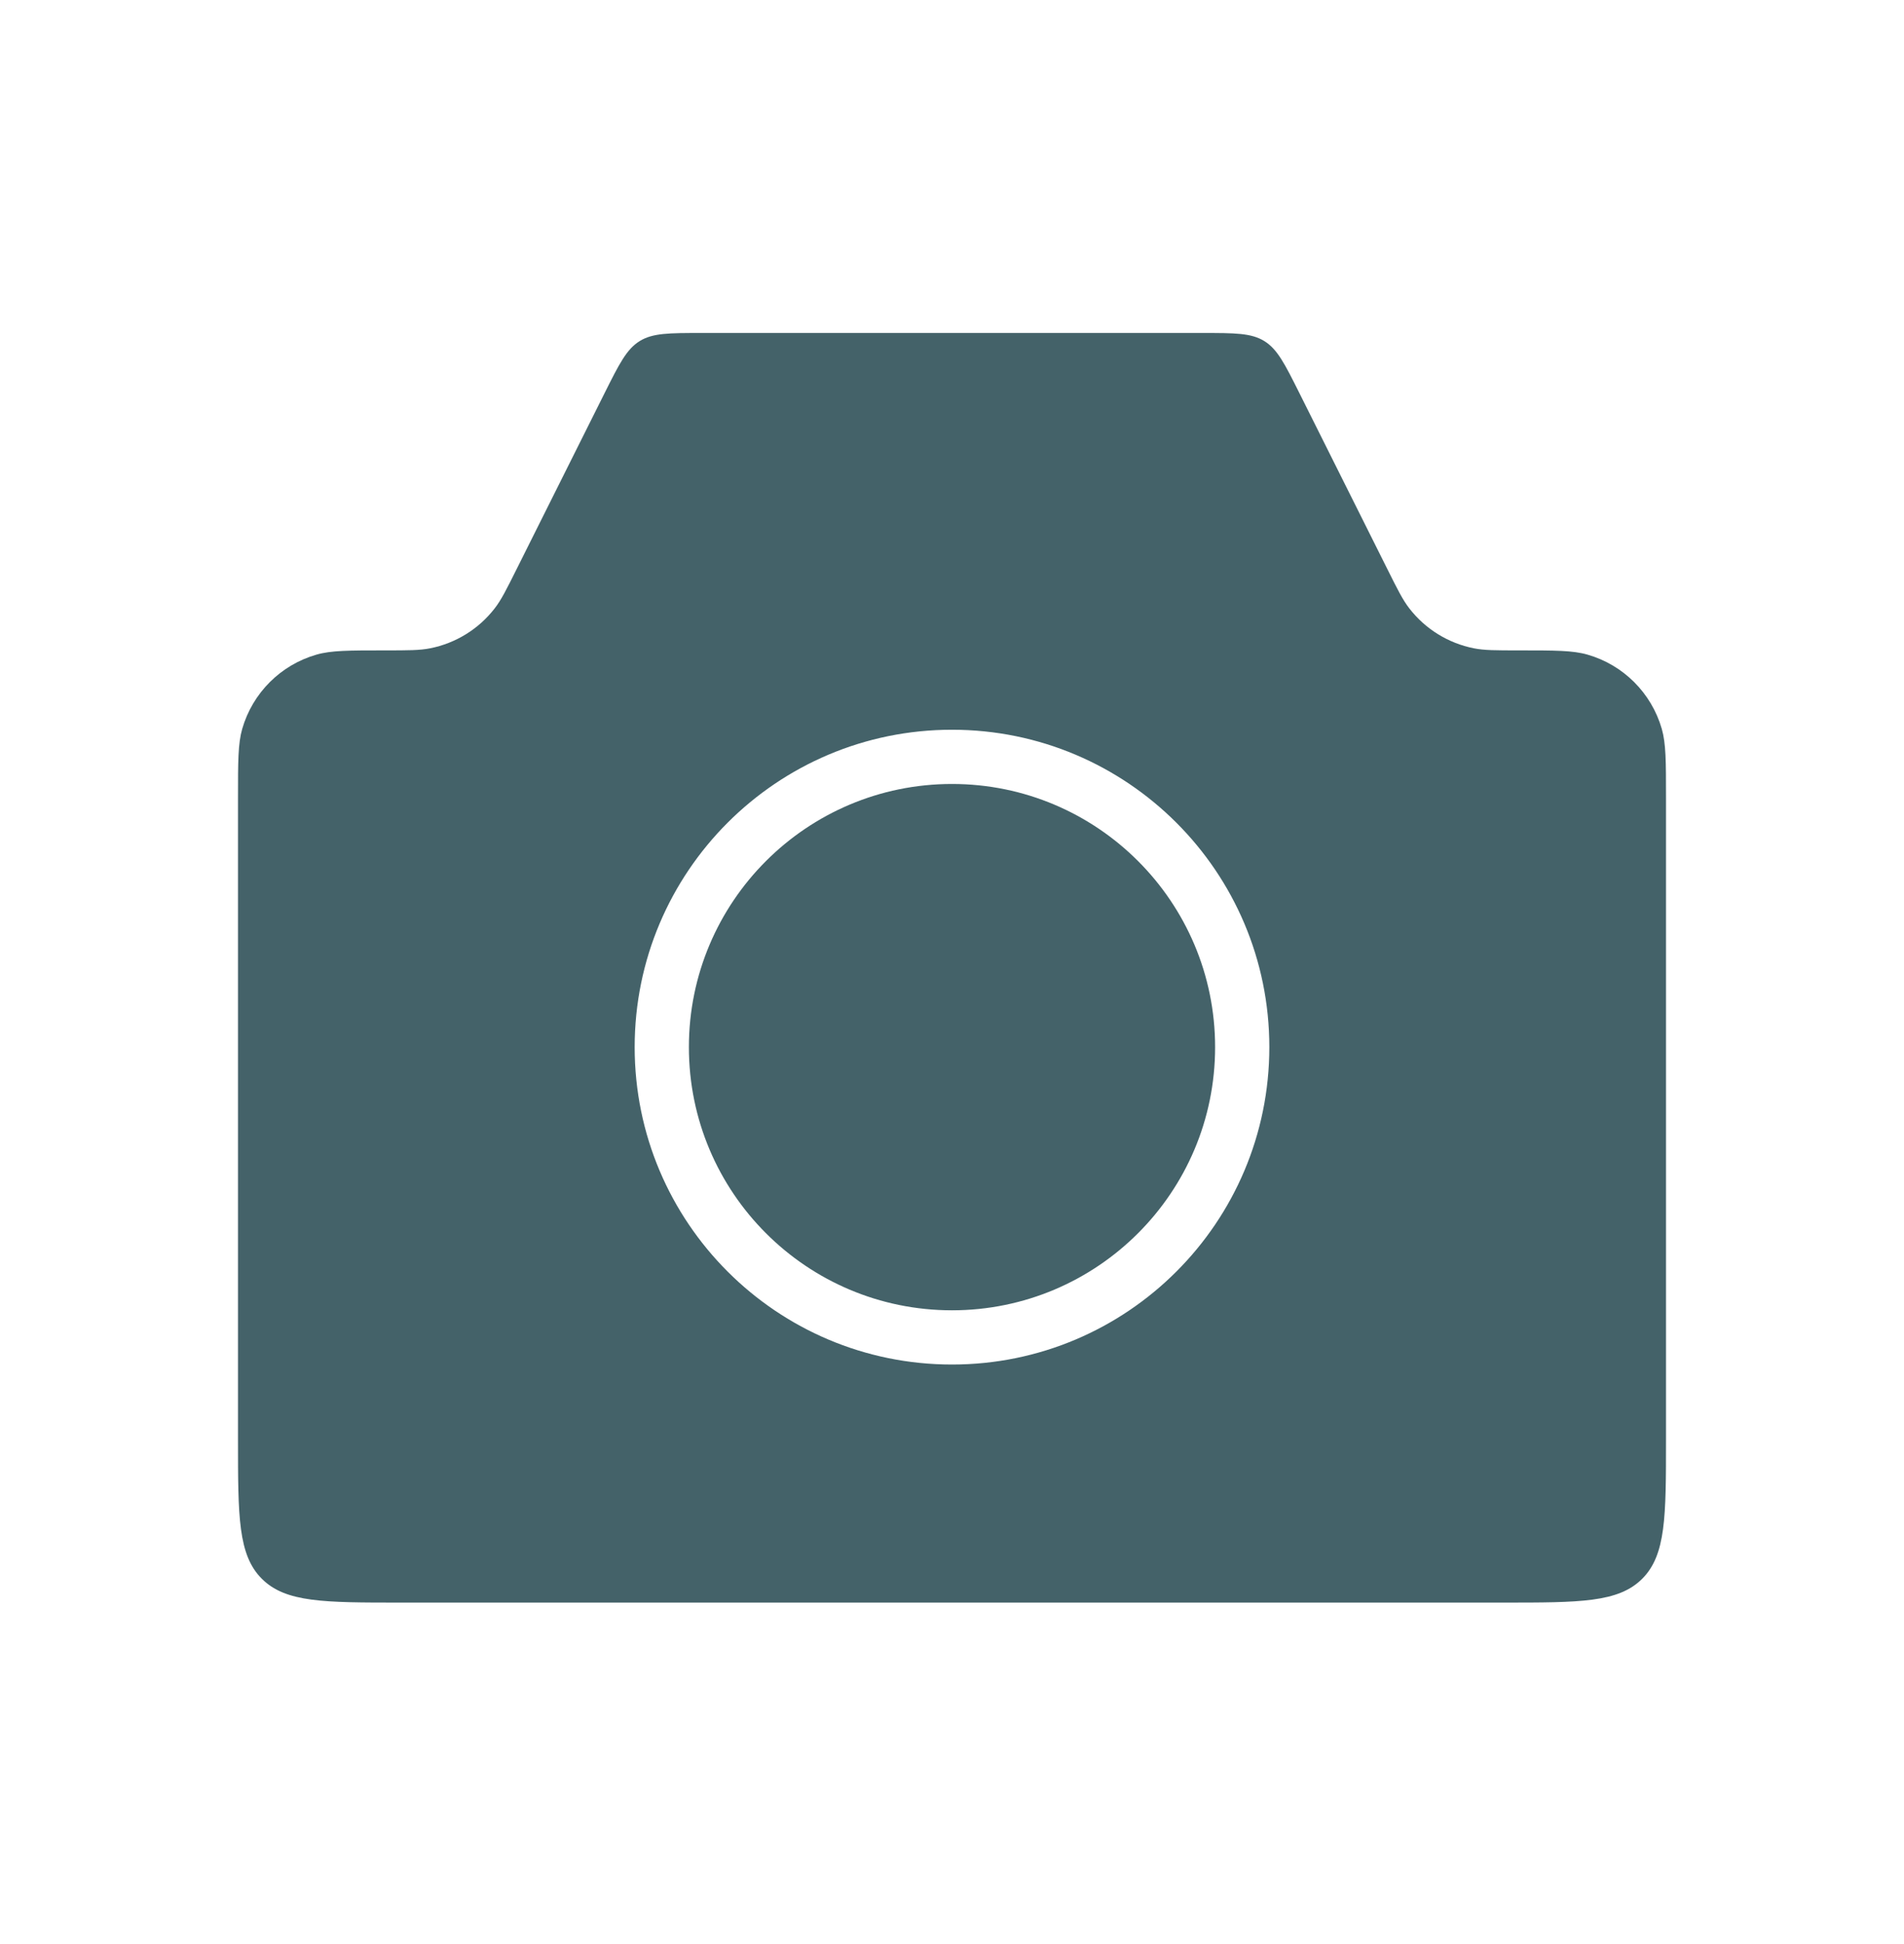<svg width="48" height="49" viewBox="0 0 48 49" fill="none" xmlns="http://www.w3.org/2000/svg">
<path fill-rule="evenodd" clip-rule="evenodd" d="M6.106 18.372C6 18.742 6 19.195 6 20.102V36.293C6 38.226 6 39.192 6.601 39.793C7.201 40.393 8.168 40.393 10.101 40.393H37.899C39.833 40.393 40.799 40.393 41.4 39.793C42 39.192 42 38.226 42 36.293V20.102C42 19.195 42 18.742 41.894 18.372C41.633 17.467 40.926 16.76 40.022 16.5C39.651 16.393 39.198 16.393 38.292 16.393C37.71 16.393 37.419 16.393 37.154 16.34C36.51 16.212 35.934 15.856 35.532 15.338C35.365 15.124 35.235 14.864 34.975 14.343L34.975 14.343L32.756 9.904C32.388 9.169 32.204 8.802 31.874 8.597C31.544 8.393 31.133 8.393 30.311 8.393H17.689C16.867 8.393 16.456 8.393 16.126 8.597C15.796 8.802 15.612 9.169 15.244 9.904L13.025 14.343L13.025 14.343C12.765 14.864 12.635 15.124 12.468 15.338C12.066 15.856 11.49 16.212 10.846 16.34C10.581 16.393 10.29 16.393 9.708 16.393C8.802 16.393 8.349 16.393 7.978 16.5C7.074 16.76 6.367 17.467 6.106 18.372ZM30.633 26.393C30.633 30.057 27.663 33.026 24 33.026C20.337 33.026 17.367 30.057 17.367 26.393C17.367 22.73 20.337 19.76 24 19.76C27.663 19.76 30.633 22.73 30.633 26.393ZM32 26.393C32 30.811 28.418 34.393 24 34.393C19.582 34.393 16 30.811 16 26.393C16 21.975 19.582 18.393 24 18.393C28.418 18.393 32 21.975 32 26.393Z" fill="#446269"/>
</svg>
